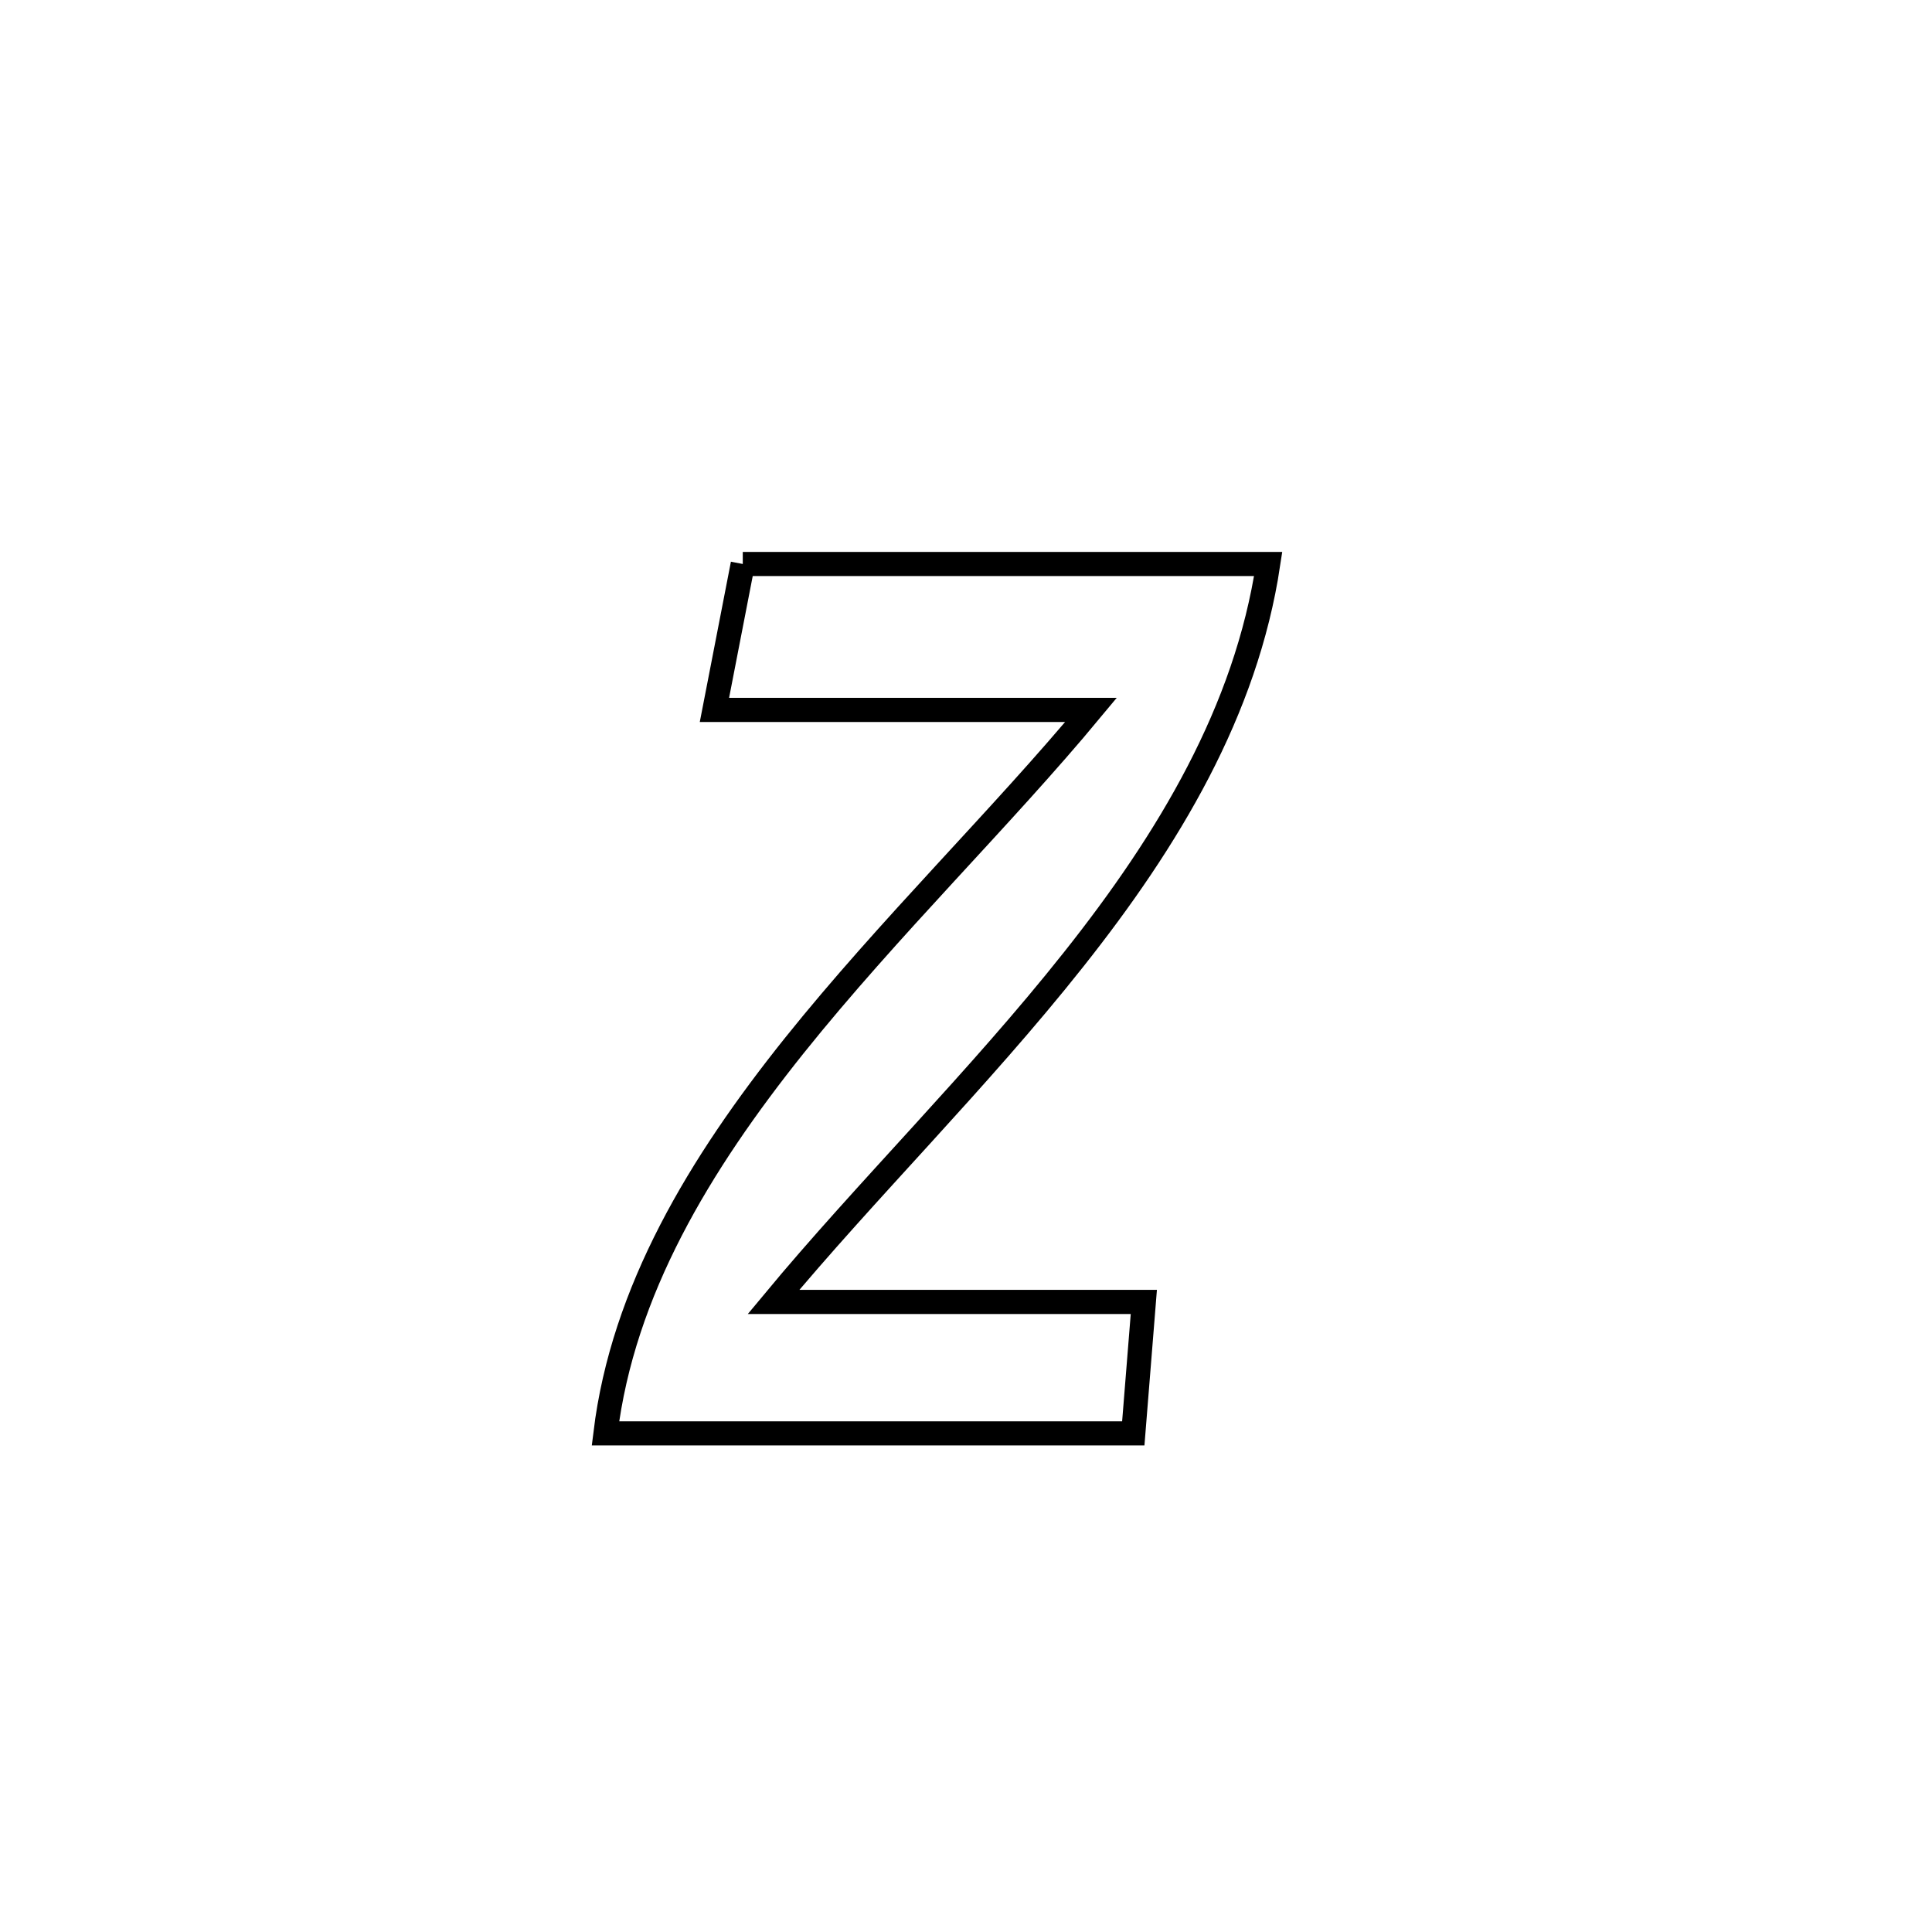<svg xmlns="http://www.w3.org/2000/svg" viewBox="0.0 0.0 24.0 24.0" height="200px" width="200px"><path fill="none" stroke="black" stroke-width=".3" stroke-opacity="1.0"  filling="0" d="M9.227 7.006 L9.227 7.006 C11.403 7.006 13.578 7.006 15.754 7.006 L15.754 7.006 C15.479 8.831 14.517 10.431 13.336 11.92 C12.156 13.41 10.757 14.789 9.609 16.173 L9.609 16.173 C11.142 16.173 12.676 16.173 14.209 16.173 L14.209 16.173 C14.165 16.717 14.121 17.261 14.078 17.806 L14.078 17.806 C11.892 17.806 9.706 17.806 7.521 17.806 L7.521 17.806 C7.737 16.037 8.691 14.459 9.867 12.989 C11.044 11.519 12.444 10.156 13.553 8.819 L13.553 8.819 C11.994 8.819 10.435 8.819 8.875 8.819 L8.875 8.819 C8.993 8.215 9.11 7.61 9.227 7.006 L9.227 7.006"></path></svg>